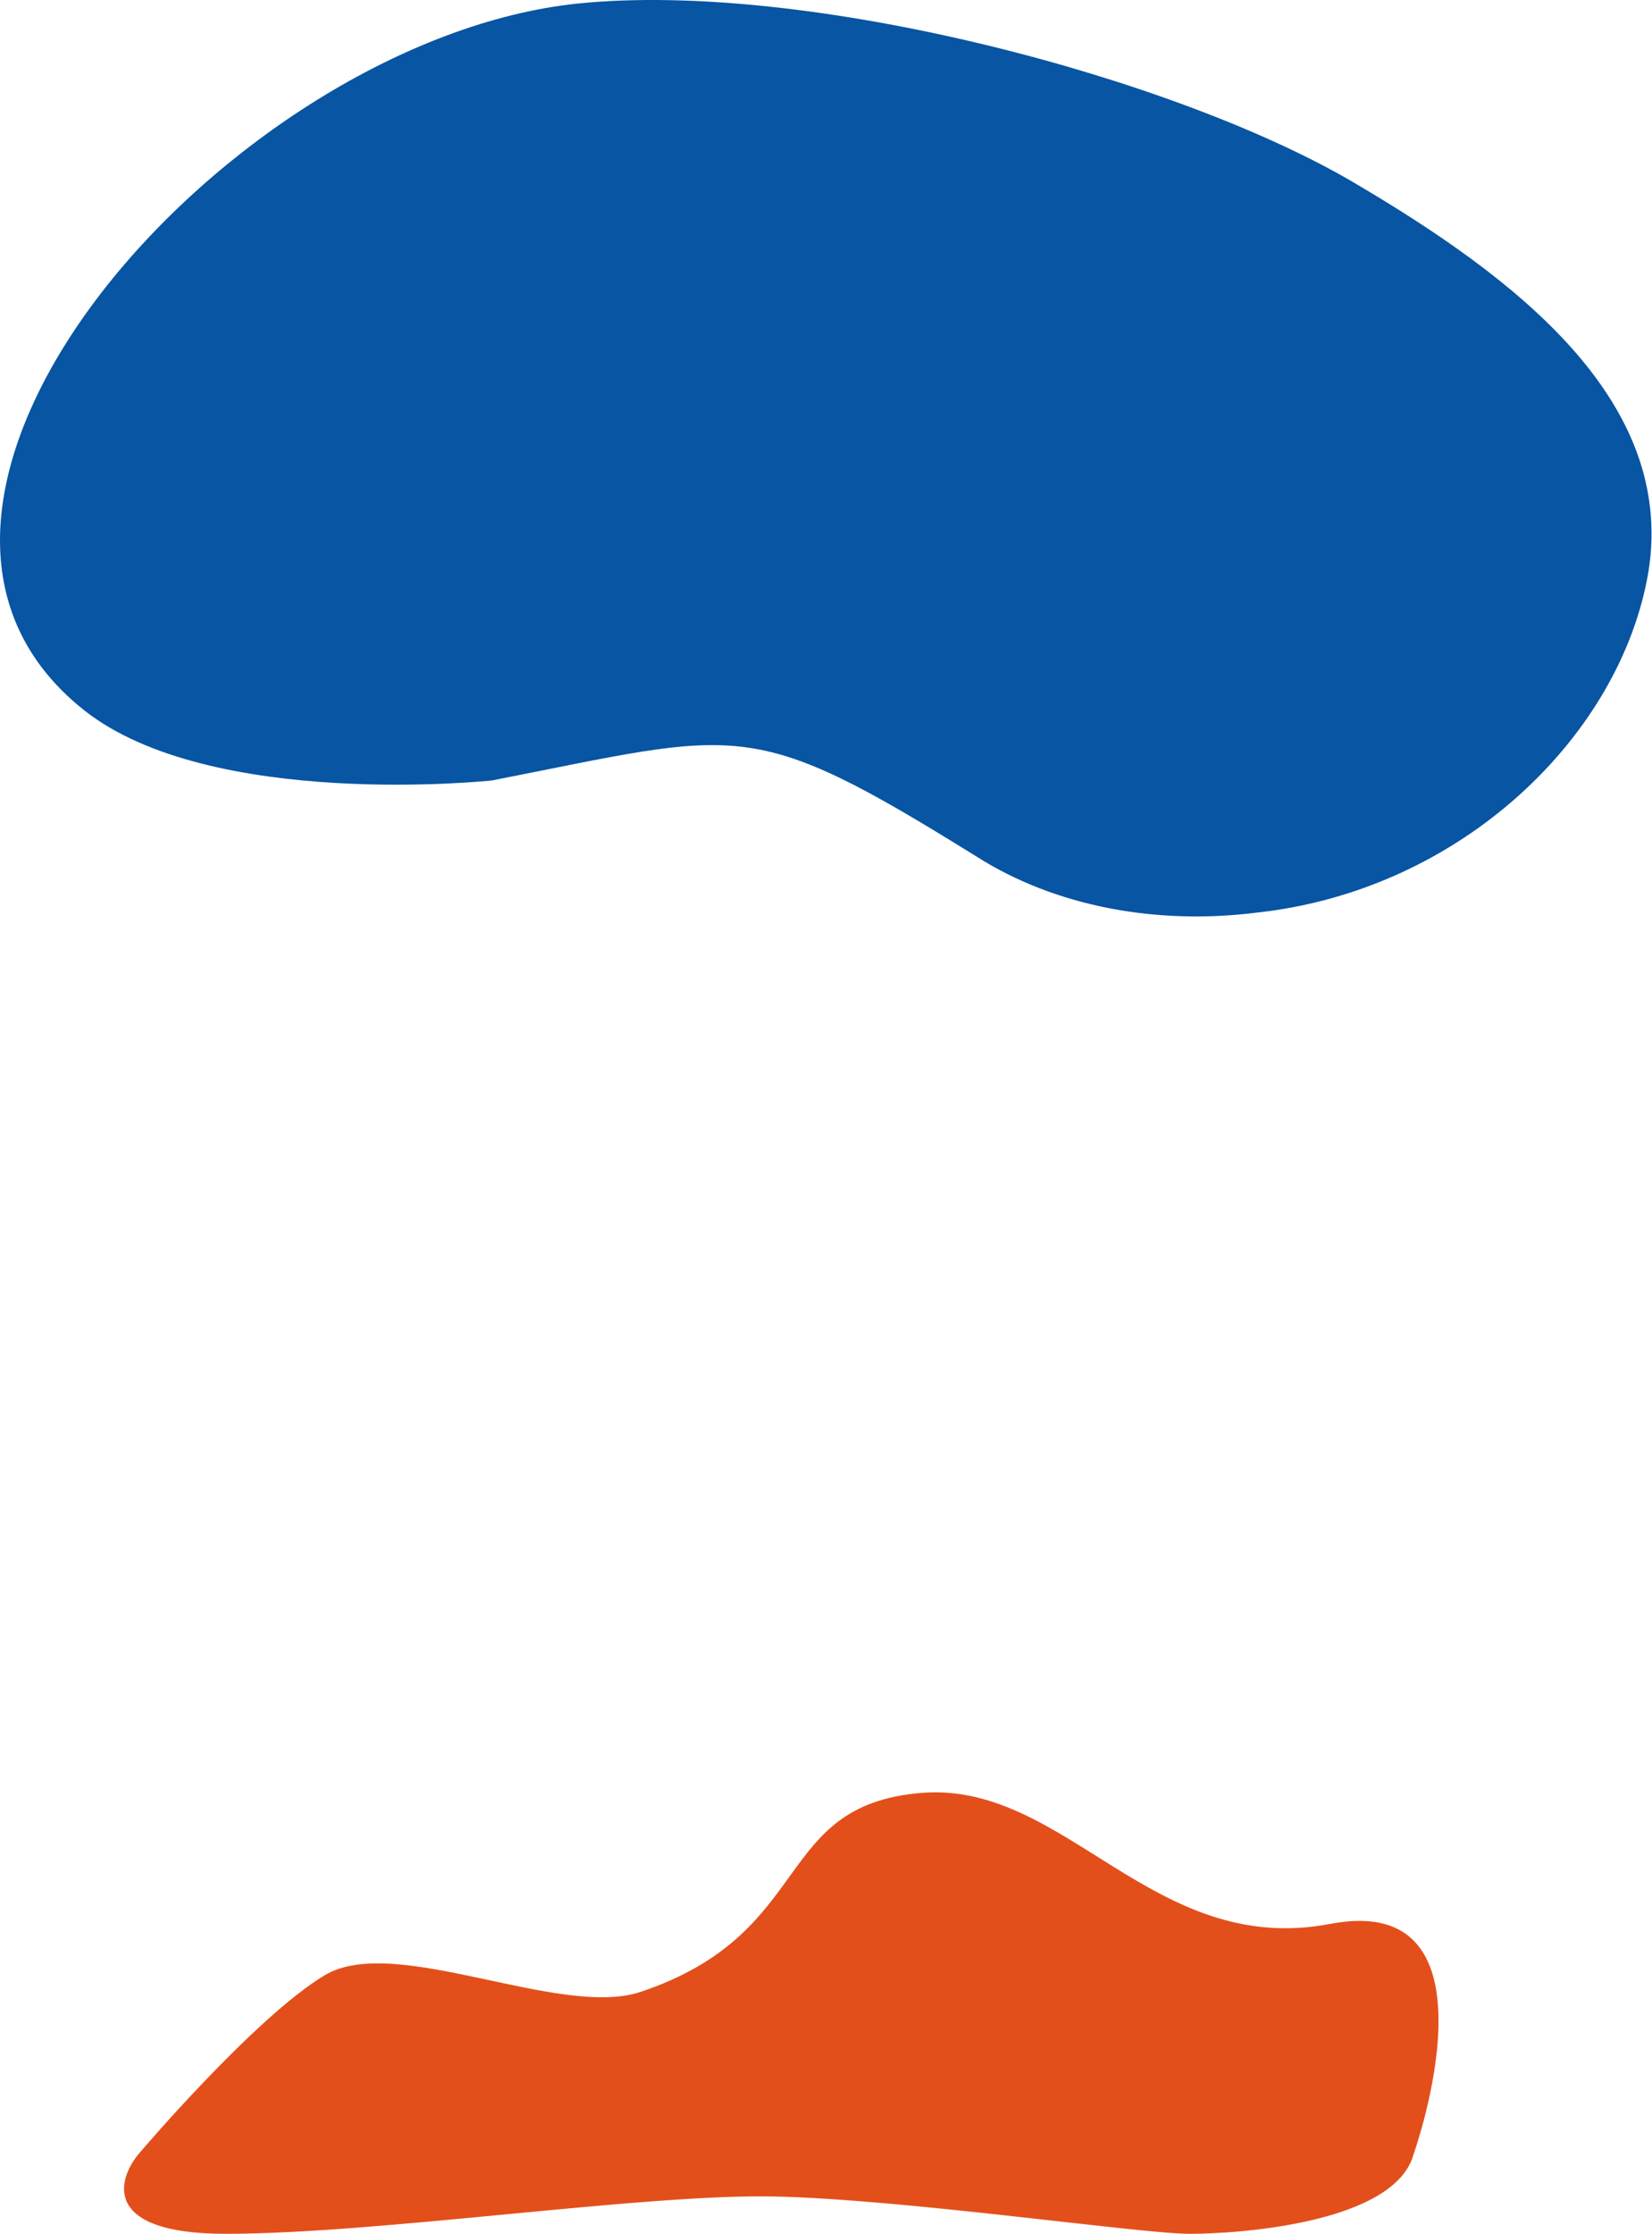 <svg width="1505" height="2034" viewBox="0 0 1505 2034" fill="none" xmlns="http://www.w3.org/2000/svg">
<path fill-rule="evenodd" clip-rule="evenodd" d="M1235.71 167.619C1073.25 71.054 737.117 -18.135 526.685 3.184C211.036 35.79 -163.785 455.892 76.421 646.53C191.806 738.104 448.137 710.638 448.137 710.638C676.341 666.111 681.552 650.635 889.117 779.613C961.84 826.014 1054.68 842.317 1144.42 831.03C1331.64 810.965 1477.09 669.253 1501.85 520.017C1526.6 363.256 1378.06 251.642 1235.71 167.619Z" fill="#0755A3"/>
<path d="M295.846 1798.52C231.977 1836.81 126.522 1961 126.522 1961C106.189 1985.33 93.522 2034 205.522 2034C345.522 2034 585.522 1997.5 705.022 2000C824.522 2002.5 1038.52 2034 1084.02 2034C1129.52 2034 1271.47 2024 1287.98 1961C1287.98 1961 1373.38 1720.89 1211.73 1751.81C1050.08 1782.74 970.647 1621.43 838.963 1632.55C702.985 1644.03 743.512 1760.06 583.732 1813.66C509.989 1838.39 359.715 1760.22 295.846 1798.52Z" fill="#E34F1B"/>
</svg>
